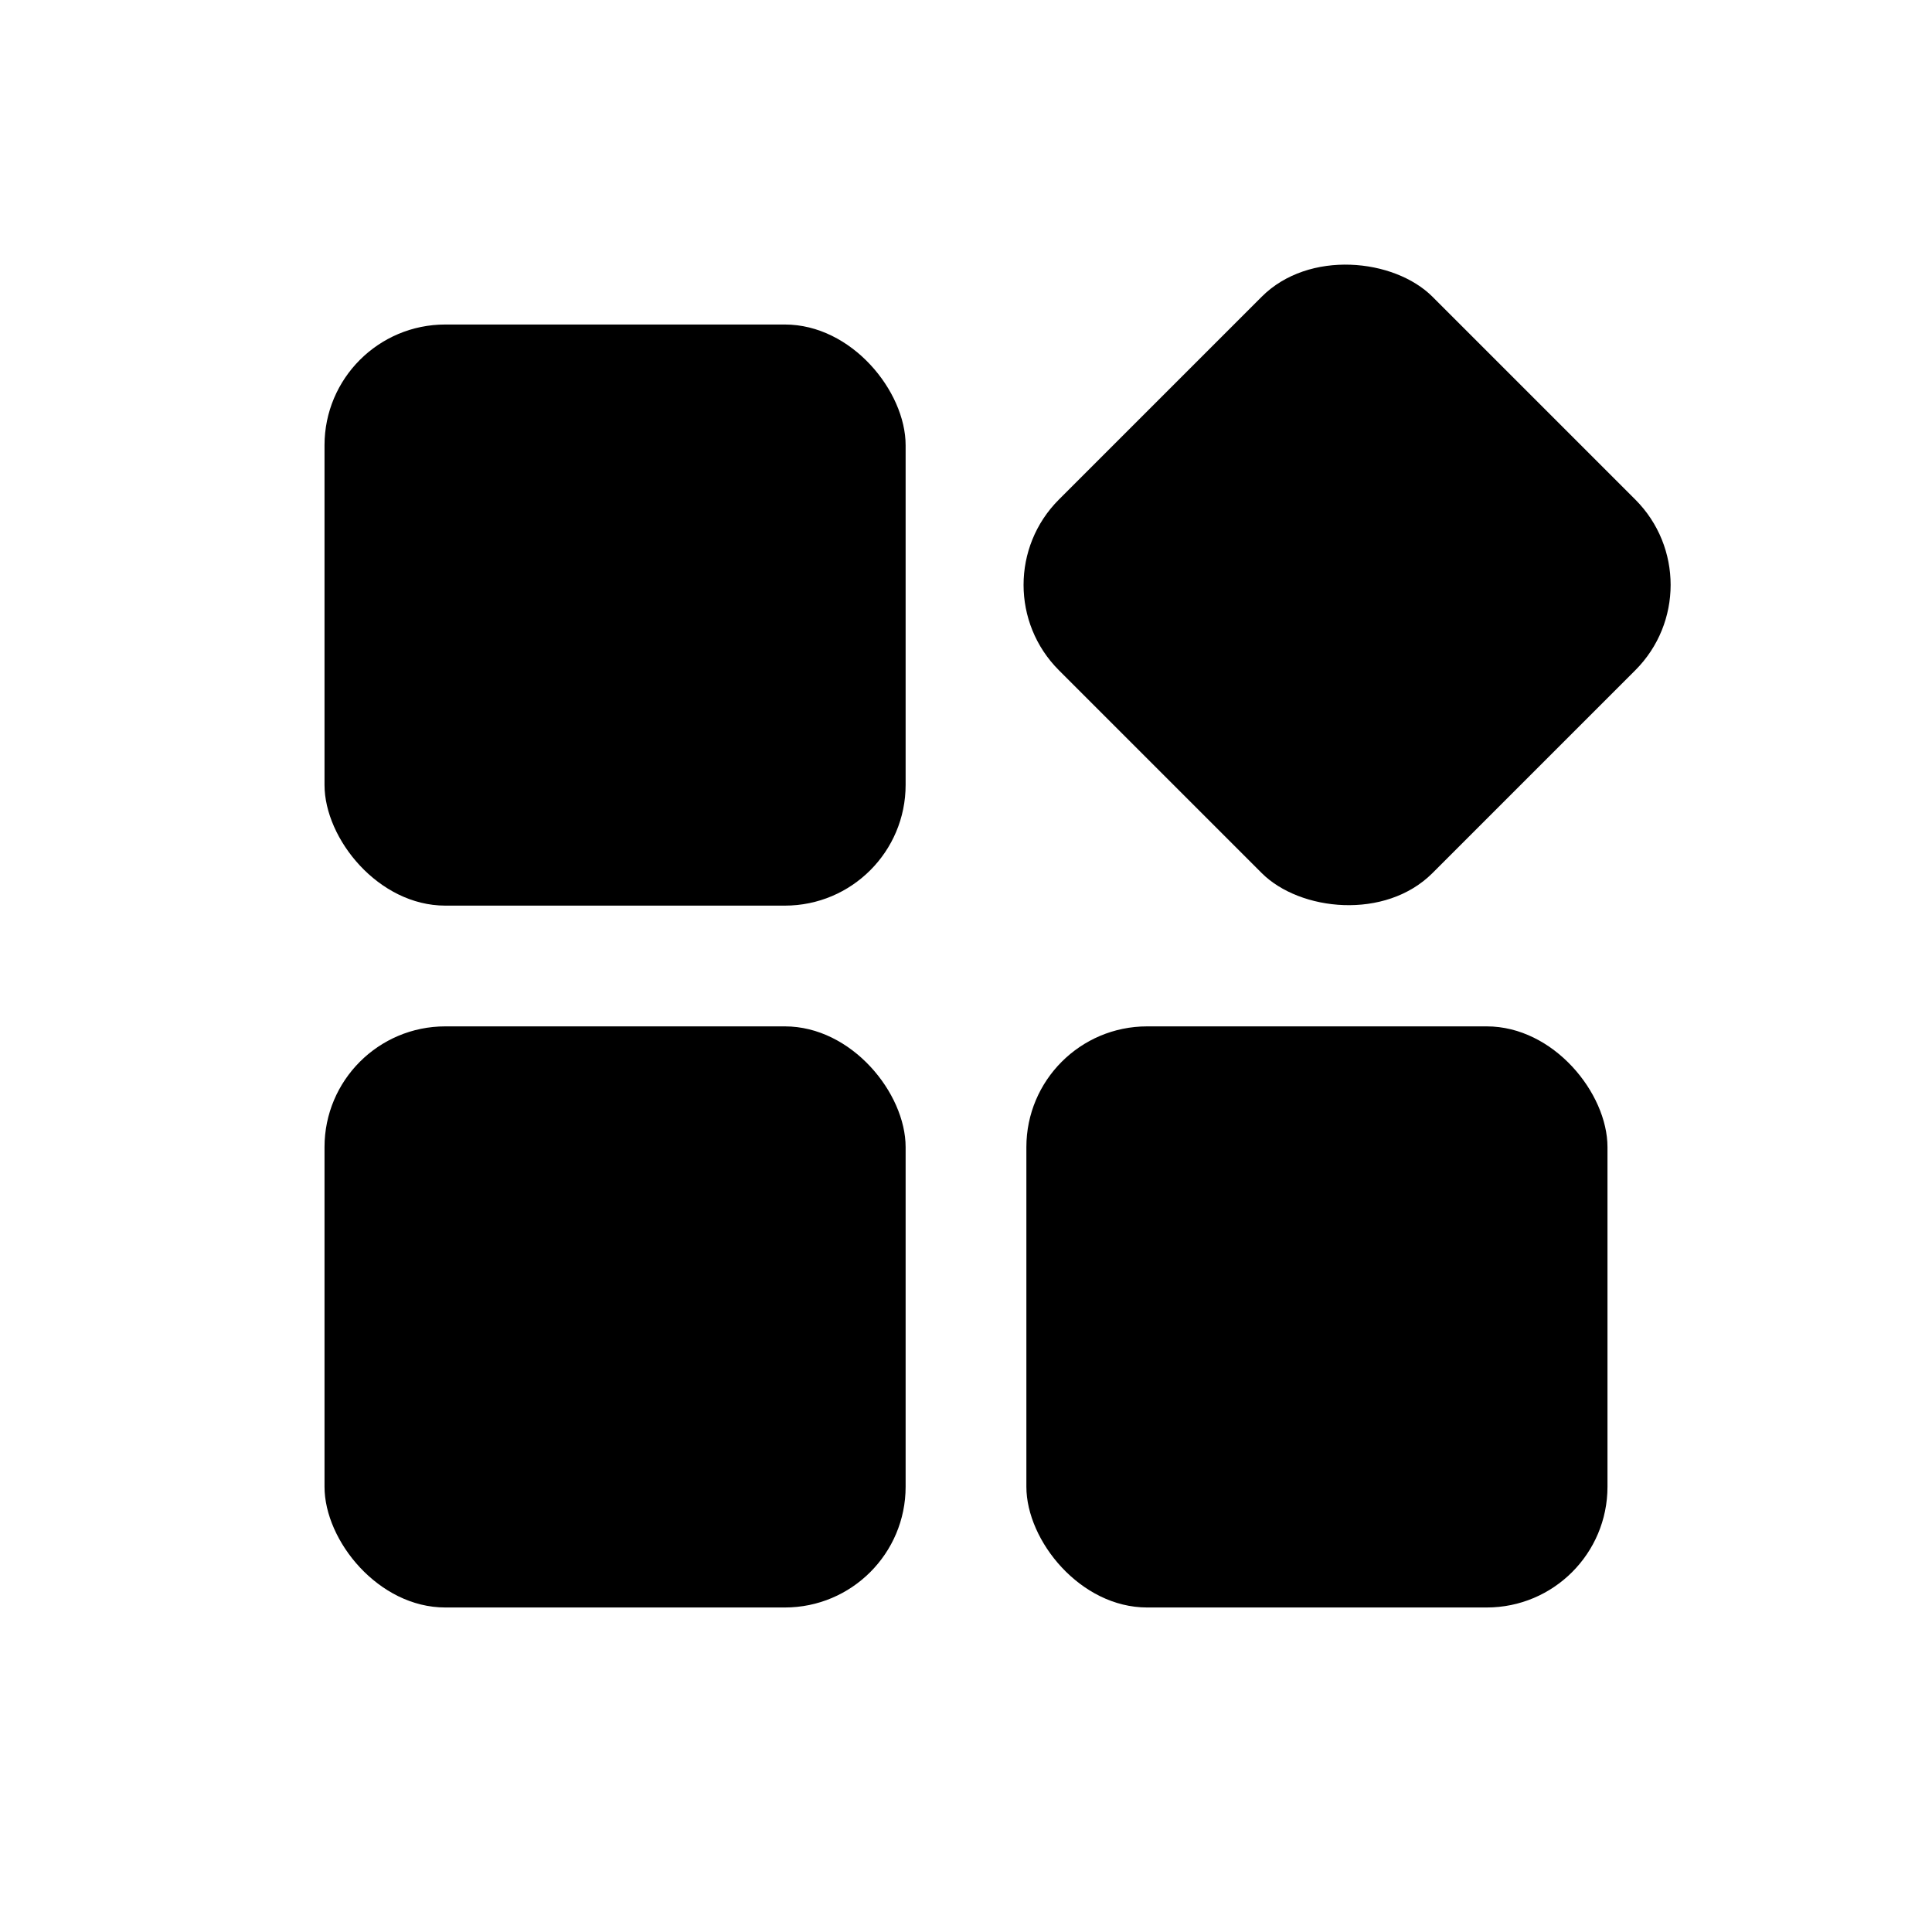 <svg width="512" height="512" viewBox="0 0 512 512" fill="none" xmlns="http://www.w3.org/2000/svg">
<rect x="86" y="272" width="154" height="154" rx="32" fill="black"/>
<rect x="86" y="86" width="154" height="154" rx="32" fill="black"/>
<rect x="258" y="155.005" width="140" height="140" rx="32" transform="rotate(-45 258 155.005)" fill="black"/>
<rect x="272" y="272" width="154" height="154" rx="32" fill="black"/>
</svg>

